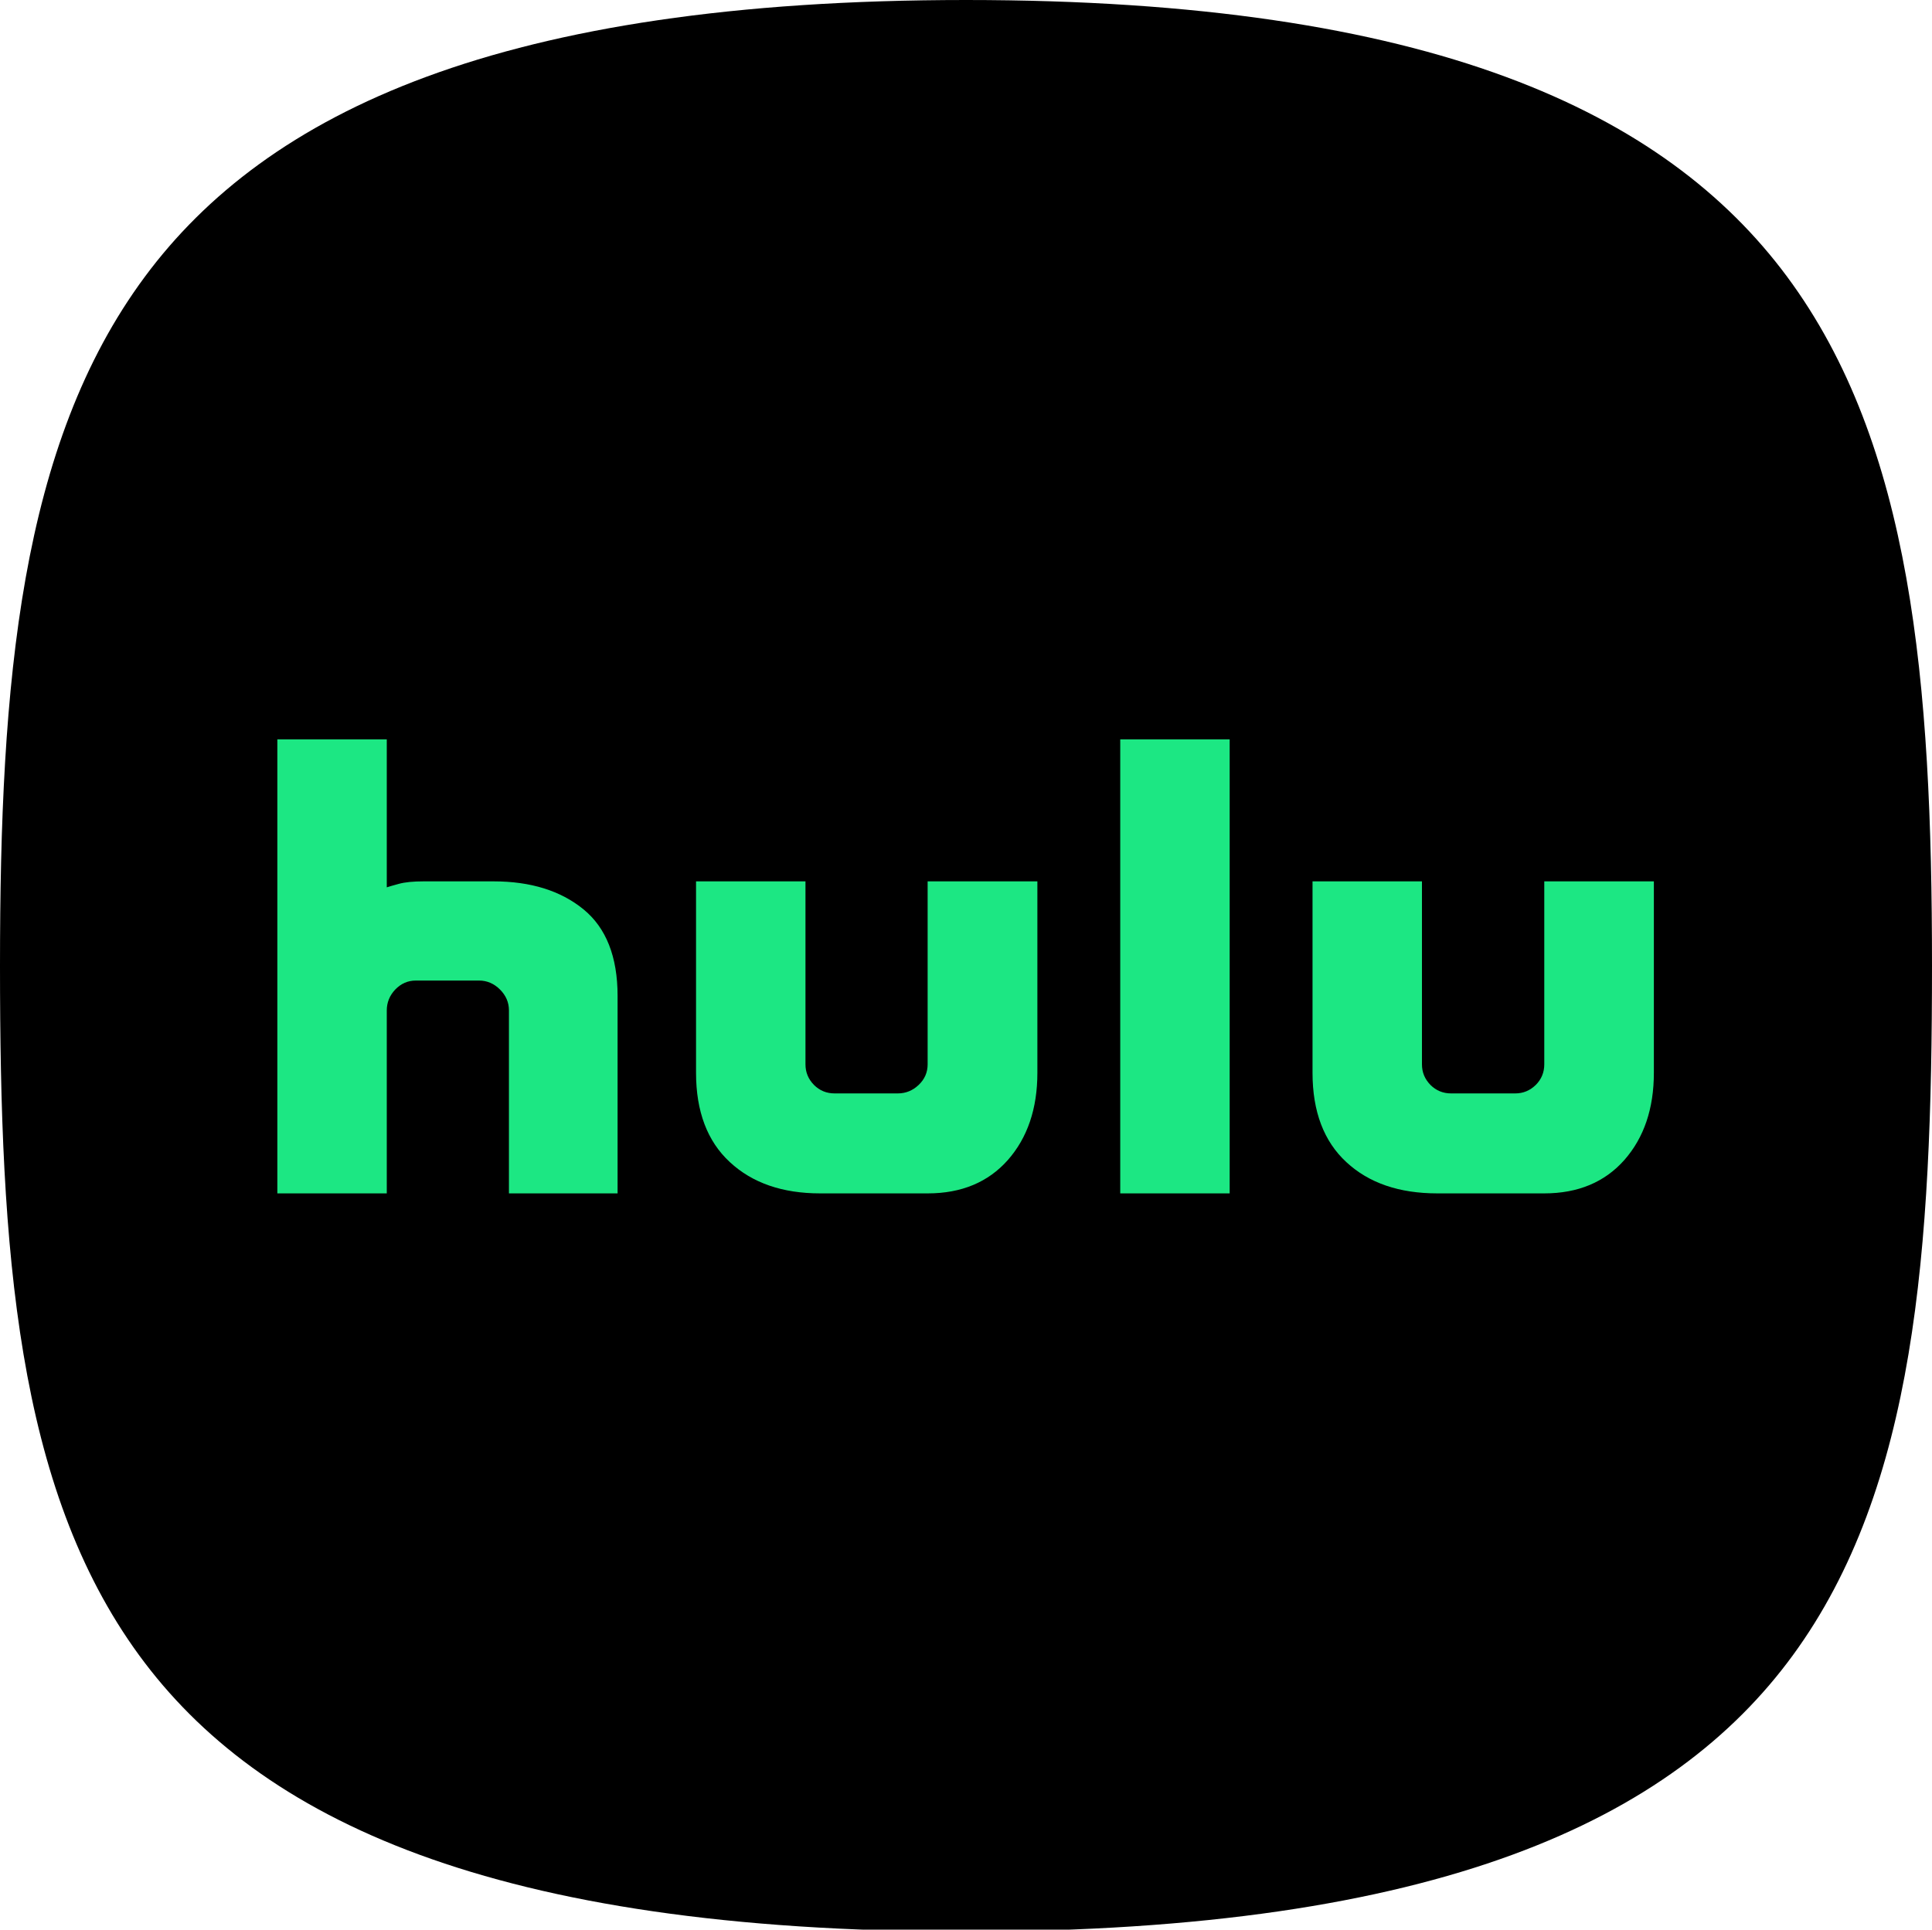 <svg width="1024" height="1023" viewBox="0 0 1024 1023" fill="none" xmlns="http://www.w3.org/2000/svg">
<g clip-path="url(#clip0_8_17)">
<path d="M1024 512C1024 662.896 1015.35 788.442 950.25 877.53C886.957 964.148 763.574 1024 512 1024C260.427 1024 137.044 964.148 73.749 877.53C8.652 788.442 0 662.896 0 512C0 361.57 10.696 235.816 76.831 146.641C141.275 59.748 264.922 0 512 0C759.077 0 882.726 59.748 947.168 146.641C1013.3 235.816 1024 361.57 1024 512Z" fill="black"/>
<path fill-rule="evenodd" clip-rule="evenodd" d="M309.167 482C321.25 491.833 327.333 507.167 327.333 528V632.667H269.75V535.667C269.75 531.417 268.167 527.75 265 524.583C261.833 521.417 258.083 519.833 253.917 519.833H220.417C216.167 519.833 212.583 521.417 209.5 524.583C206.5 527.75 205 531.5 205 535.667V632.667H147V392H205V470.417C205.917 470.083 208 469.5 211.333 468.583C214.667 467.667 219 467.25 224.5 467.25H261.667C281.167 467.25 297.083 472.167 309.167 482ZM491.833 467.25H549.833V568.75C549.833 587.75 544.583 603.167 534.167 615C523.75 626.75 509.583 632.667 491.75 632.667H434.667C414.75 632.667 398.75 627.167 386.833 616.083C374.917 605.083 368.917 589.25 368.917 568.75V467.25H426.917V564.25C426.917 568.5 428.417 572.083 431.417 575.167C434.417 578.167 438.083 579.667 442.333 579.667H475.833C480.083 579.667 483.75 578.167 486.917 575.167C490.083 572.167 491.667 568.5 491.667 564.25V467.25H491.833ZM593.75 392H651.75V632.667H593.75V392ZM876.583 467.25V568.75C876.583 587.75 871.333 603.167 860.917 615C850.5 626.75 836.333 632.667 818.5 632.667H761.833C741.583 632.667 725.5 627.167 713.583 616.083C701.667 605.083 695.667 589.25 695.667 568.75V467.25H753.667V564.25C753.667 568.5 755.167 572.083 758.167 575.167C761.167 578.167 764.833 579.667 769.083 579.667H803.083C807.333 579.667 810.917 578.167 814 575.167C817 572.167 818.5 568.5 818.5 564.25V467.25H876.583Z" fill="#1CE783"/>
</g>
<defs>
<clipPath id="clip0_8_17">
<rect width="1024" height="1023" fill="white"/>
</clipPath>
</defs>
</svg>
